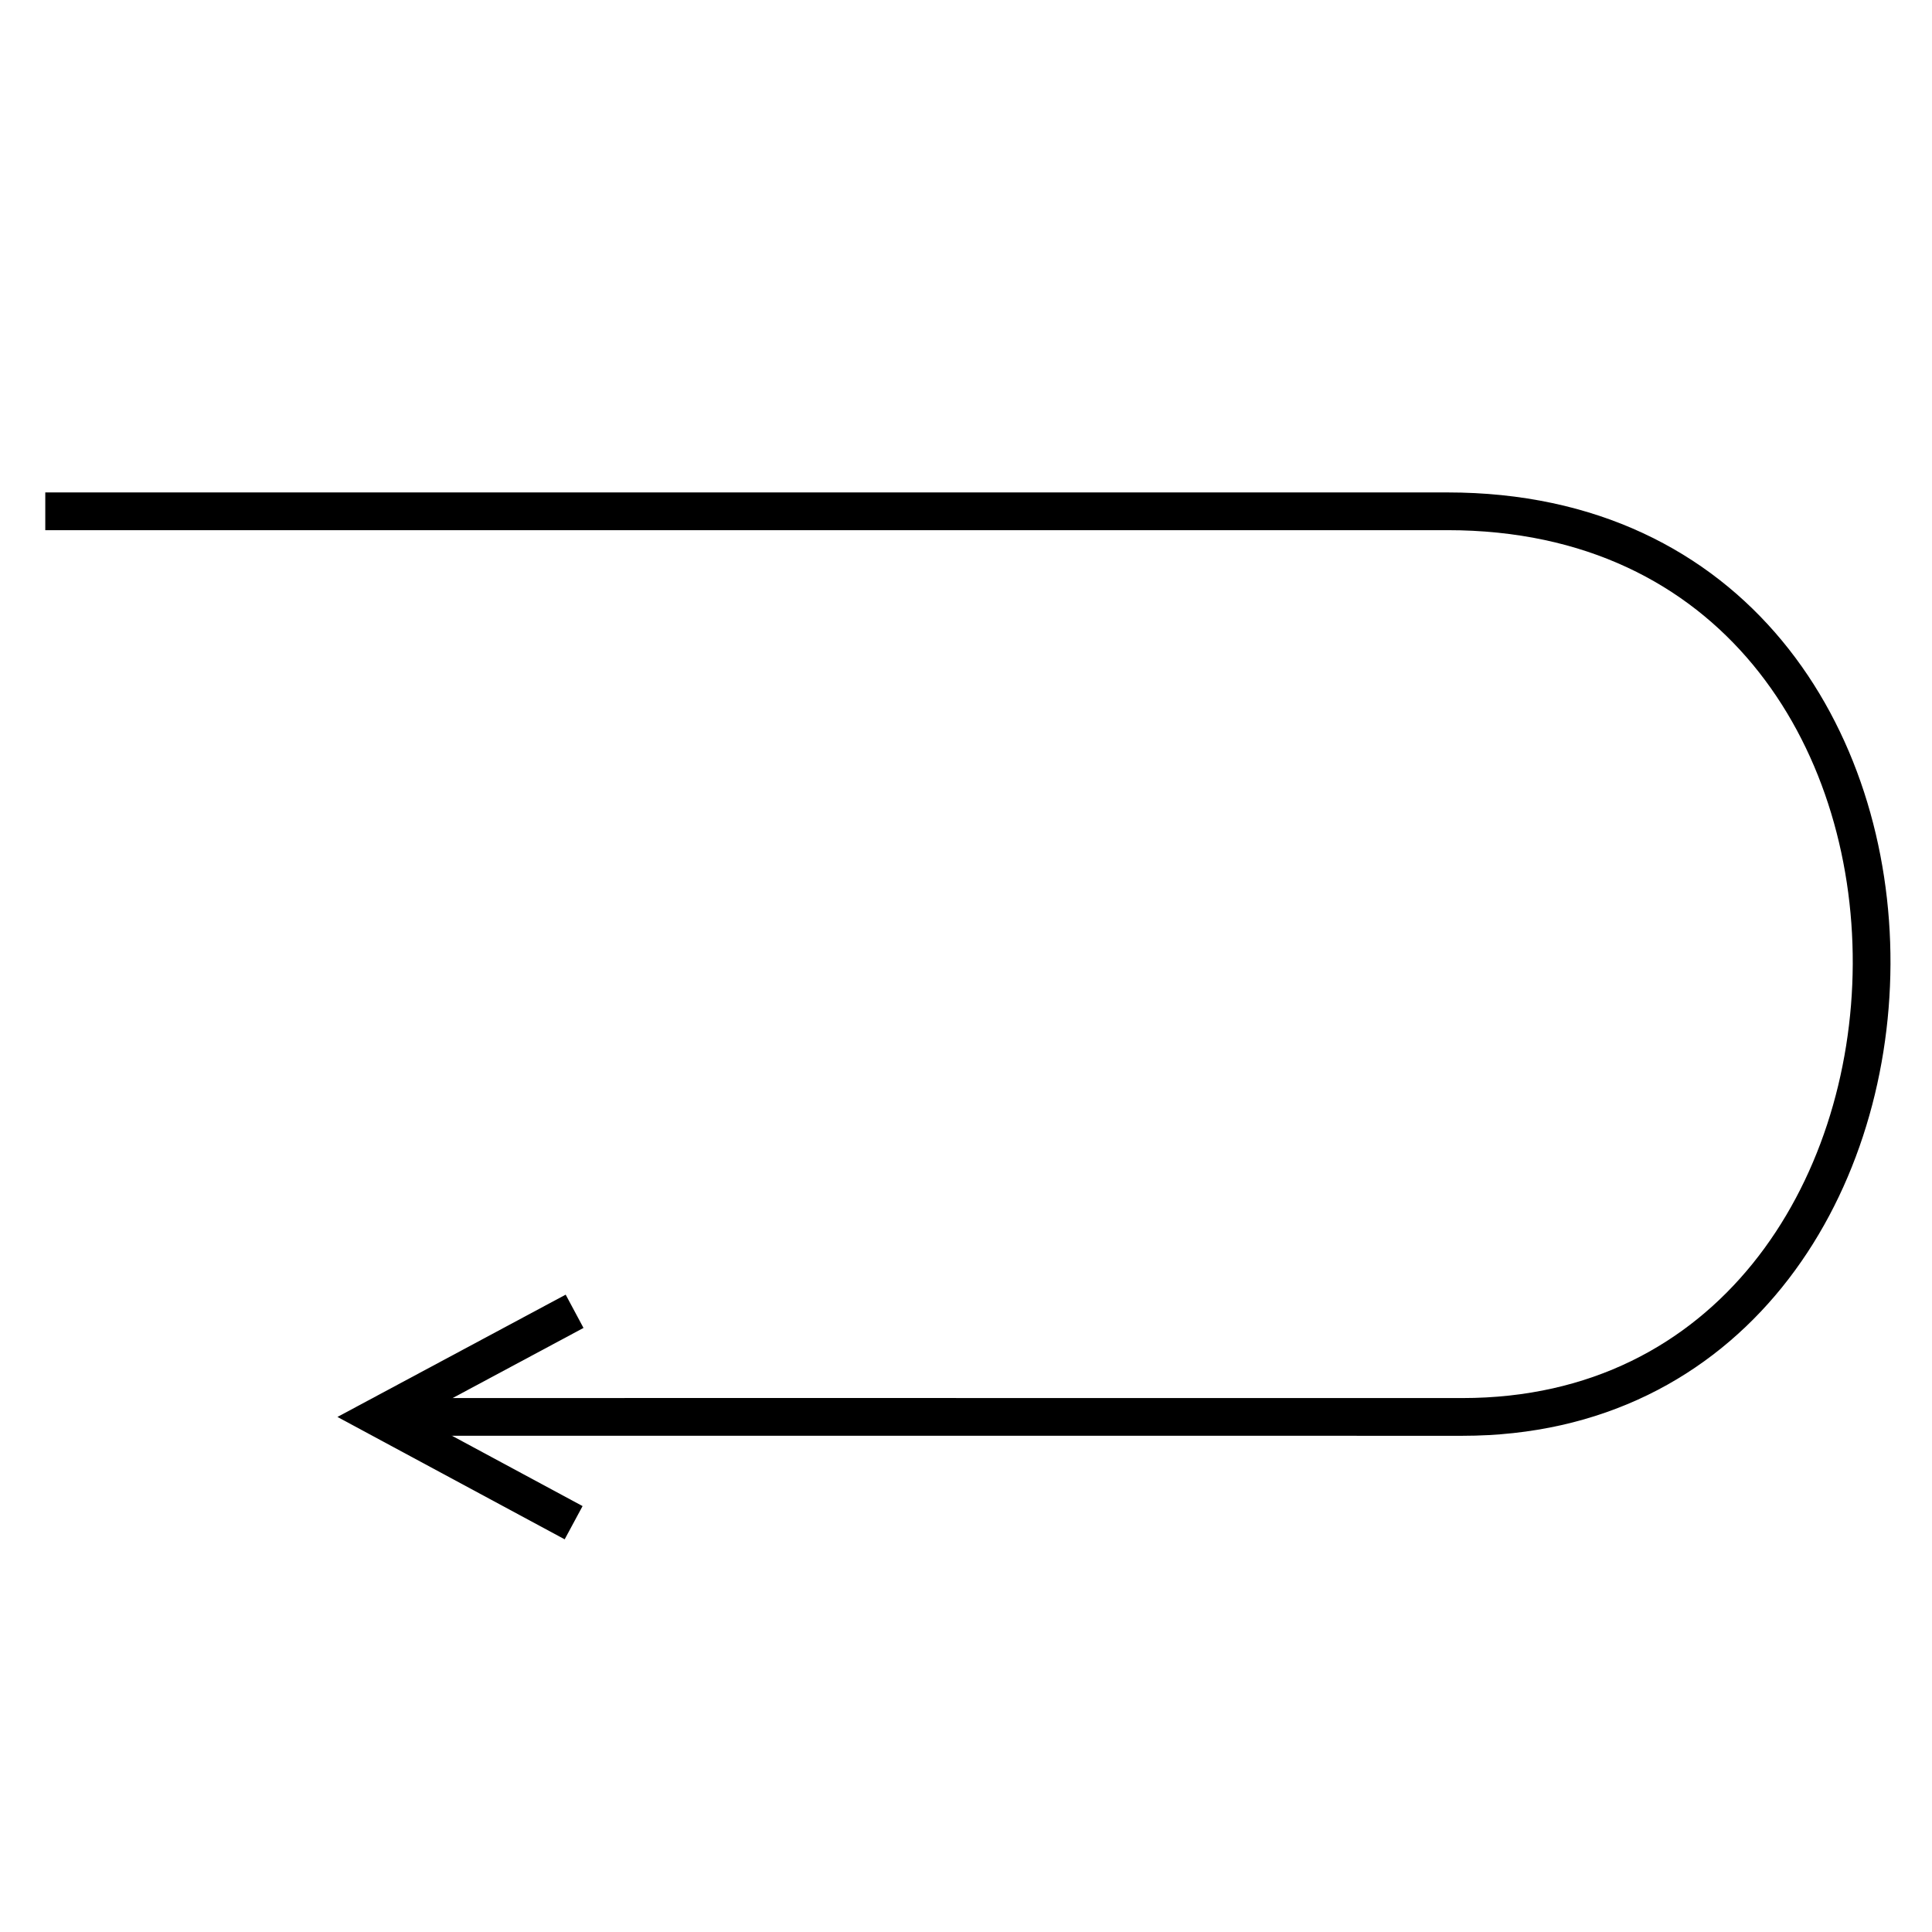 <svg xmlns="http://www.w3.org/2000/svg" version="1.2" viewBox="0 0 1024 1024">
  <g>
    <path d="M0 6.90264e-05C0 6.90264e-05 438.805 0.012 743.172 6.79045e-05C1047.54 -0.012 1035.7 480.071 751.078 480C466.452 479.929 189.746 479.999 189.746 479.999" transform="translate(24 271)" fill="none" stroke="#000000" stroke-width="20" />
    <path d="M0 96.896L68.32 0L111.227 110.049" transform="matrix(-0.122 0.993 0.993 0.122 208.324 683.191)" fill="none" stroke="#000000" stroke-width="20" />
  </g>
</svg>
